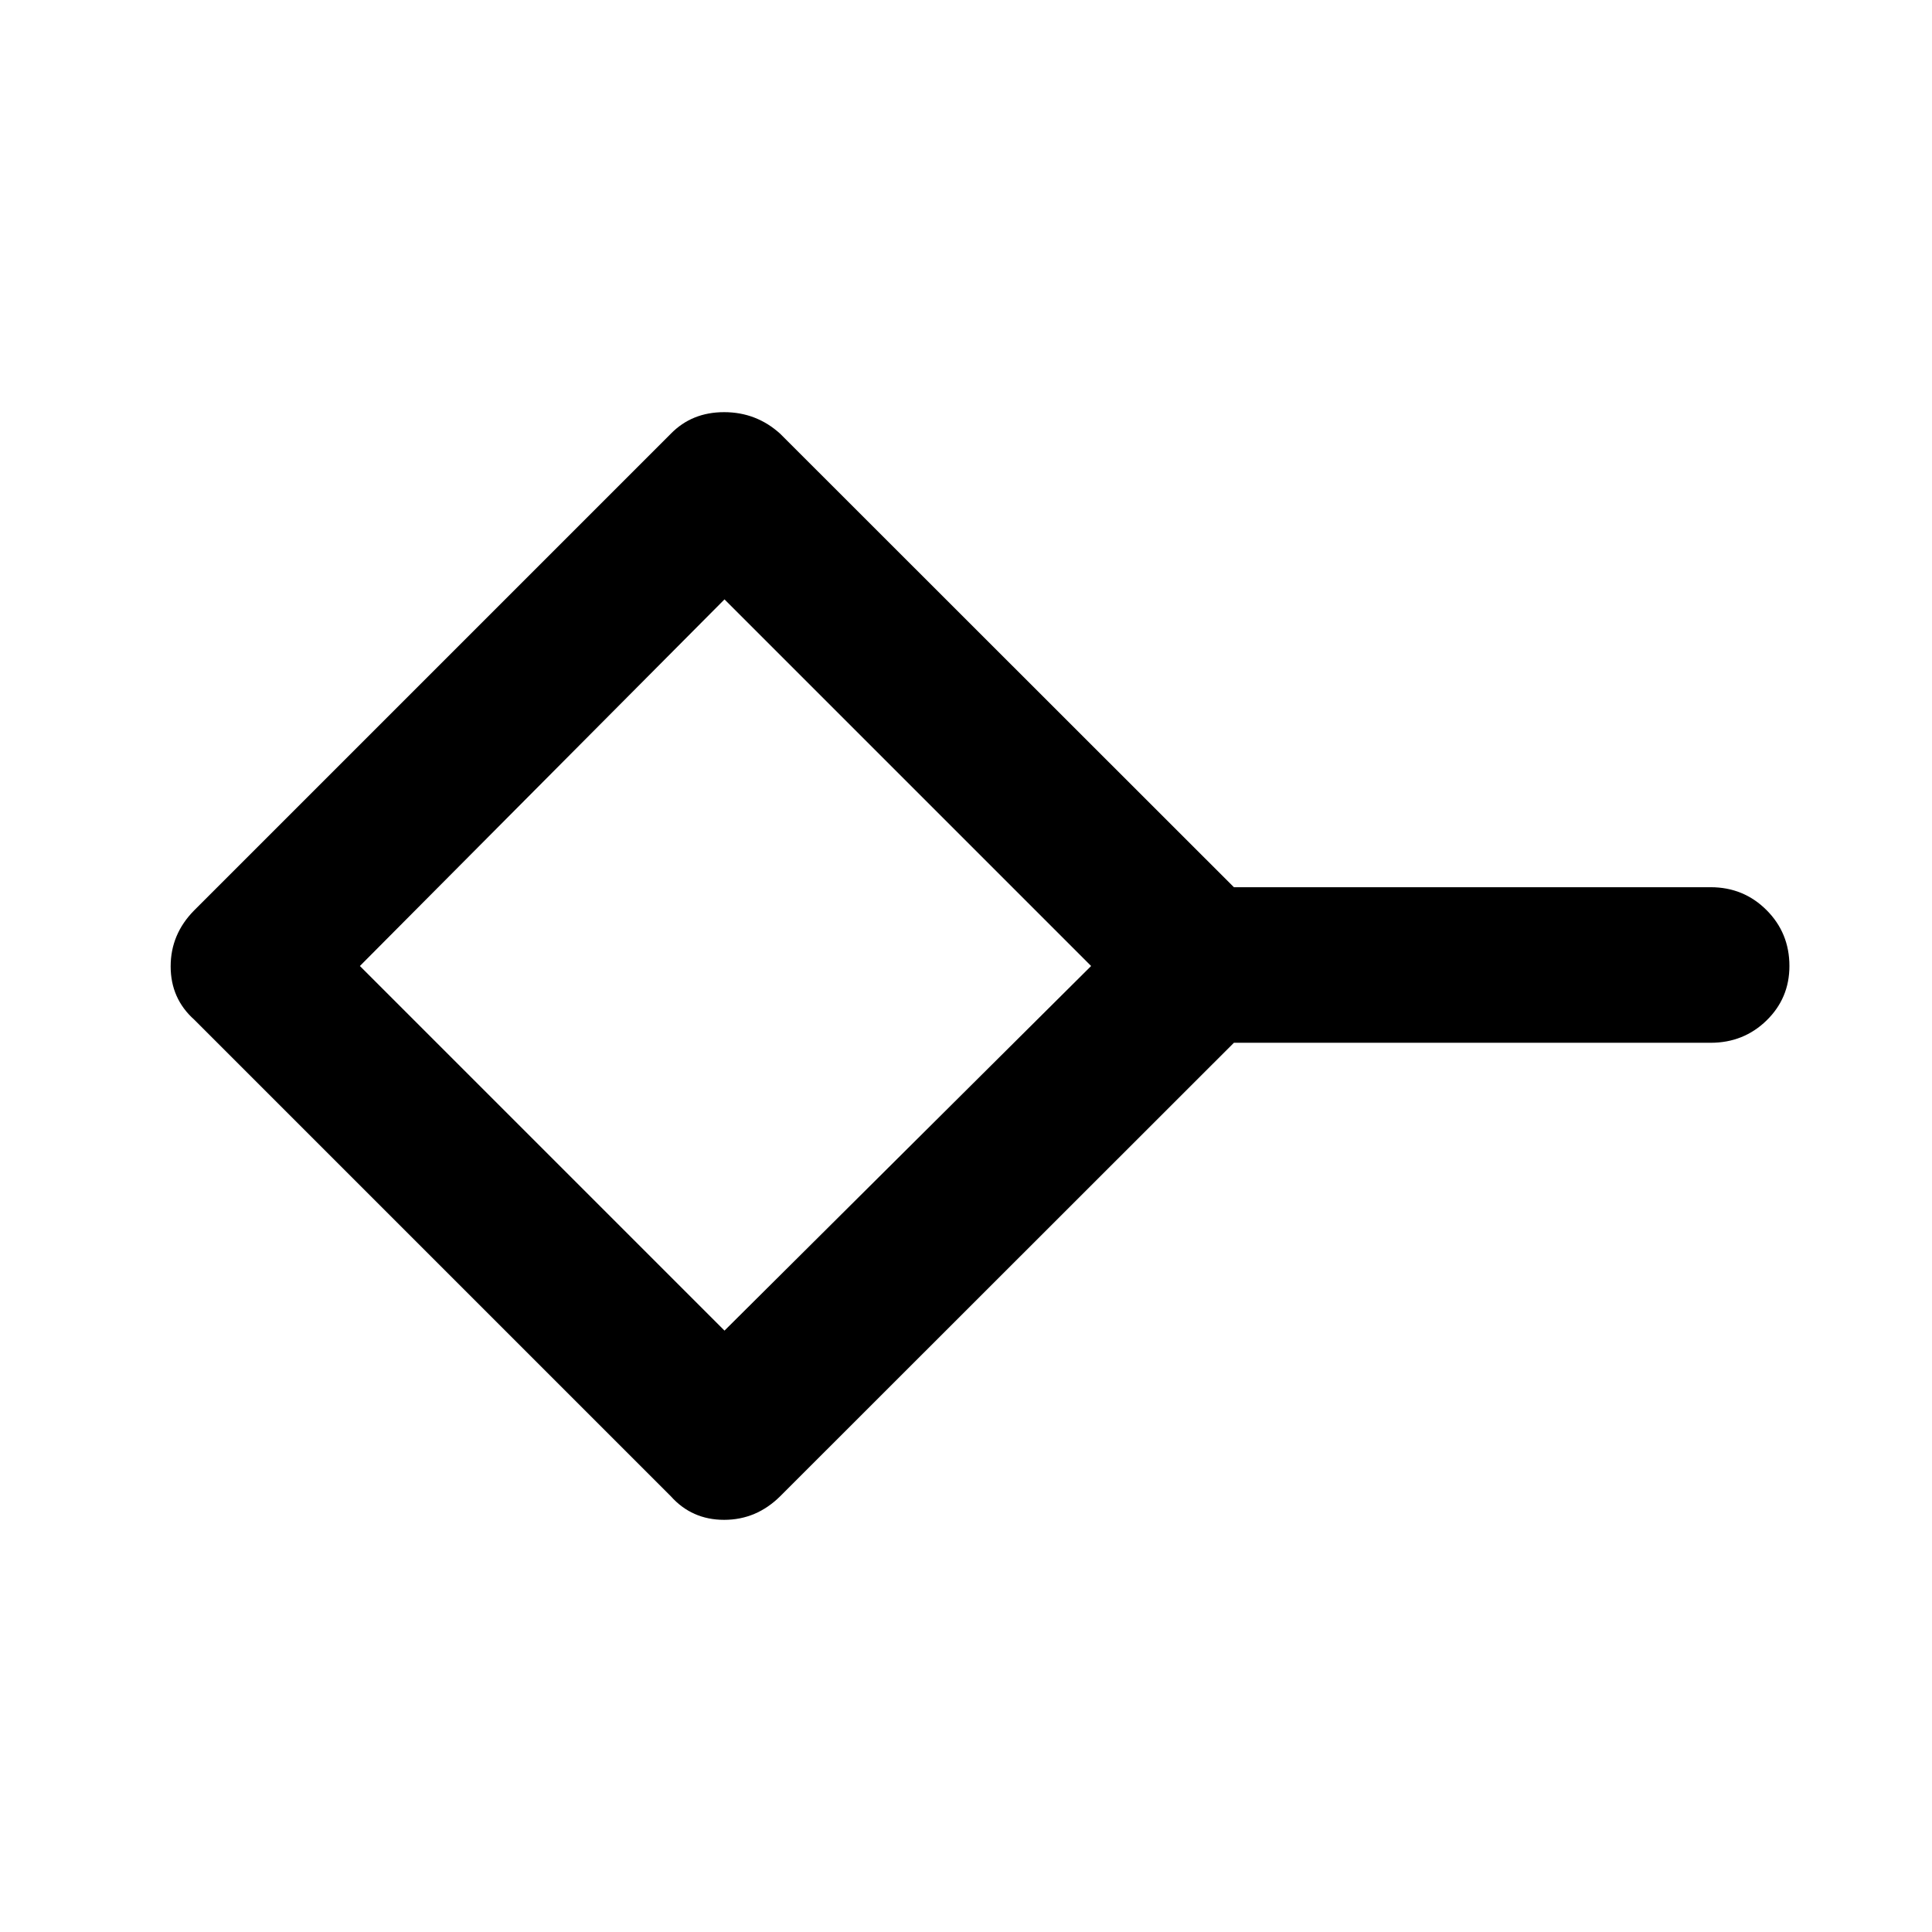 <svg xmlns="http://www.w3.org/2000/svg" height="48" viewBox="0 -960 960 960" width="48"><path d="M360-298.83 542.17-480 360-662.17 178.83-480 360-298.83Zm-26.67 82.31L96.52-453.33Q84.8-463.8 84.8-479.82q0-16.01 11.72-27.85l236.81-236.81q10.47-10.72 26.49-10.72 16.01 0 27.85 10.72l225.45 225.33H850q16.41 0 27.78 11.37 11.37 11.37 11.37 27.78 0 15.98-11.37 27.07-11.37 11.08-27.78 11.08H613.12L387.67-216.52q-11.84 11.72-27.85 11.72-16.02 0-26.49-11.72ZM360-480Z"/></svg>